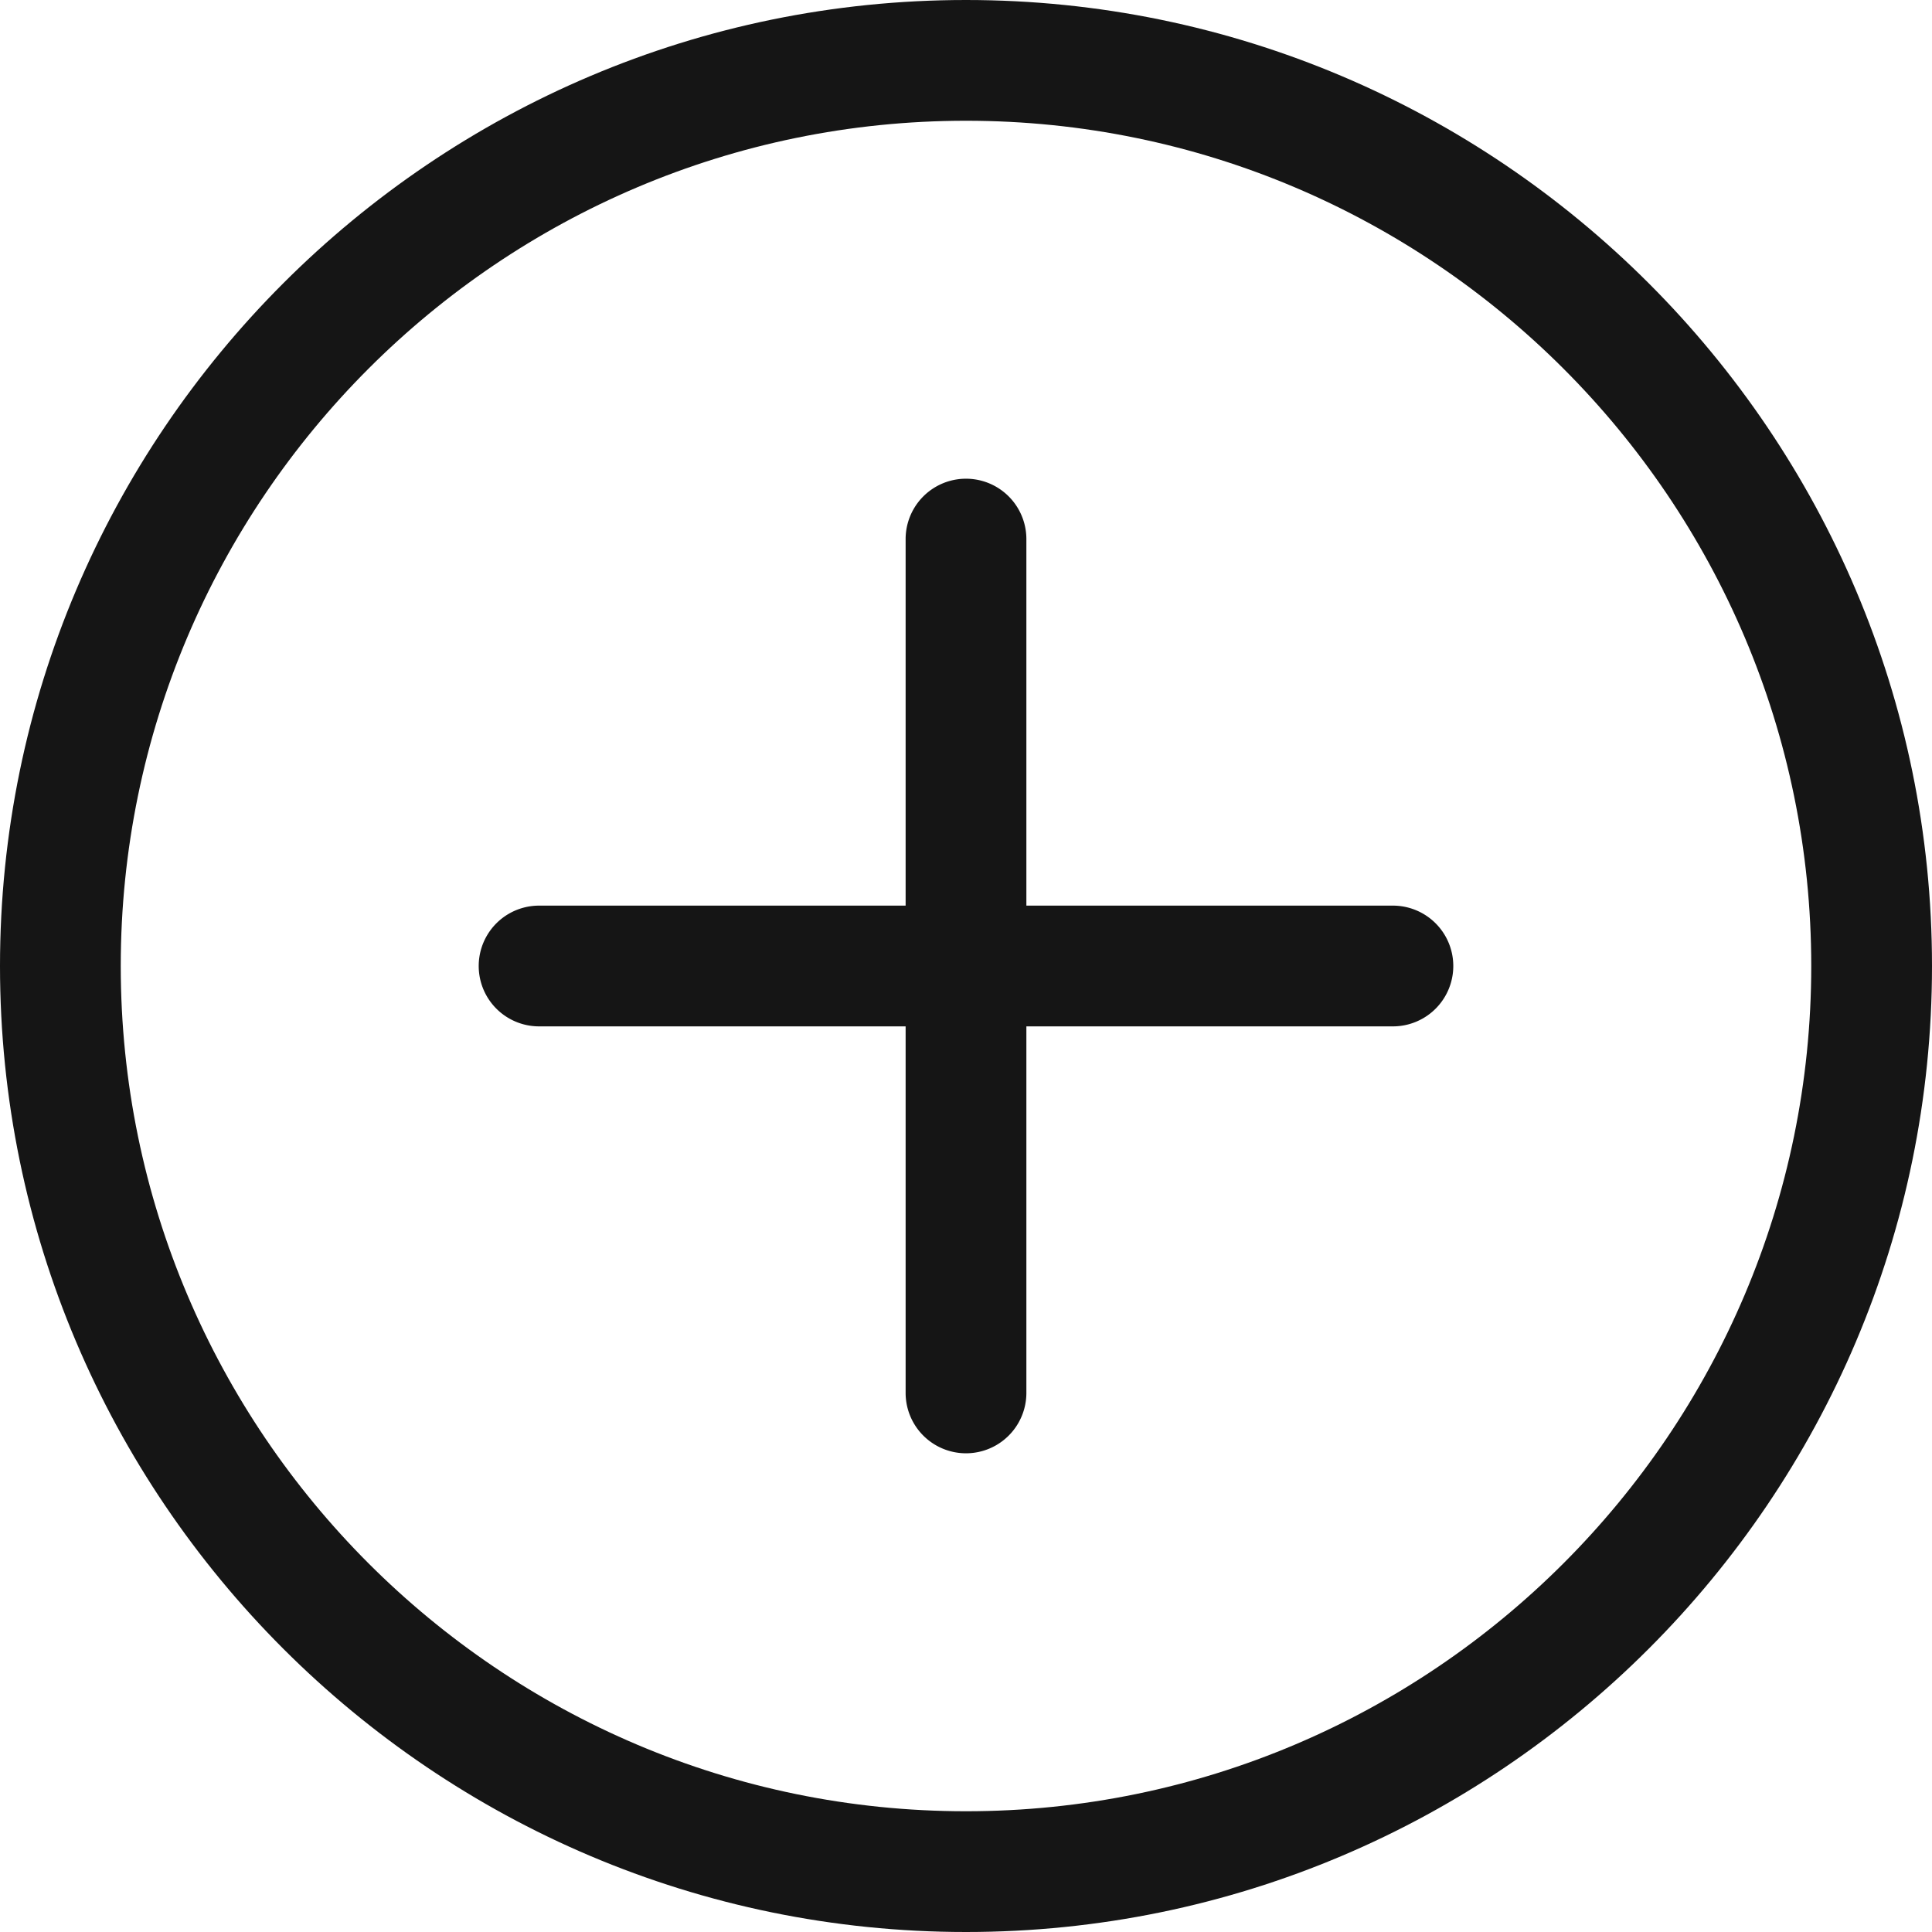 <svg xmlns="http://www.w3.org/2000/svg" viewBox="0 0 32 32">
  <defs>
    <style>
      .uuid-d56e5897-ade5-49e7-8874-ea5eea5bde04{stroke-width:0;fill:#151515}
    </style>
  </defs>
  <path d="M0 0h32v32H0z" id="uuid-3d5580ab-0594-451b-910e-d5ba7b515ace" stroke-width="0" fill="none"/>
  <g id="uuid-1935b8b4-dfca-4112-920f-278febd4b267">
    <path class="uuid-d56e5897-ade5-49e7-8874-ea5eea5bde04" d="M23.071 15H17V8.929a1 1 0 0 0-2 0V15H8.929a1 1 0 0 0 0 2H15v6.071a1 1 0 0 0 2 0V17h6.071a1 1 0 0 0 0-2Z"/>
    <path class="uuid-d56e5897-ade5-49e7-8874-ea5eea5bde04" d="M16 0C7.178 0 0 7.178 0 16s7.178 16 16 16 16-7.178 16-16S24.822 0 16 0Zm0 30C8.28 30 2 23.72 2 16S8.28 2 16 2s14 6.28 14 14-6.28 14-14 14Z"/>
  </g>
</svg>
